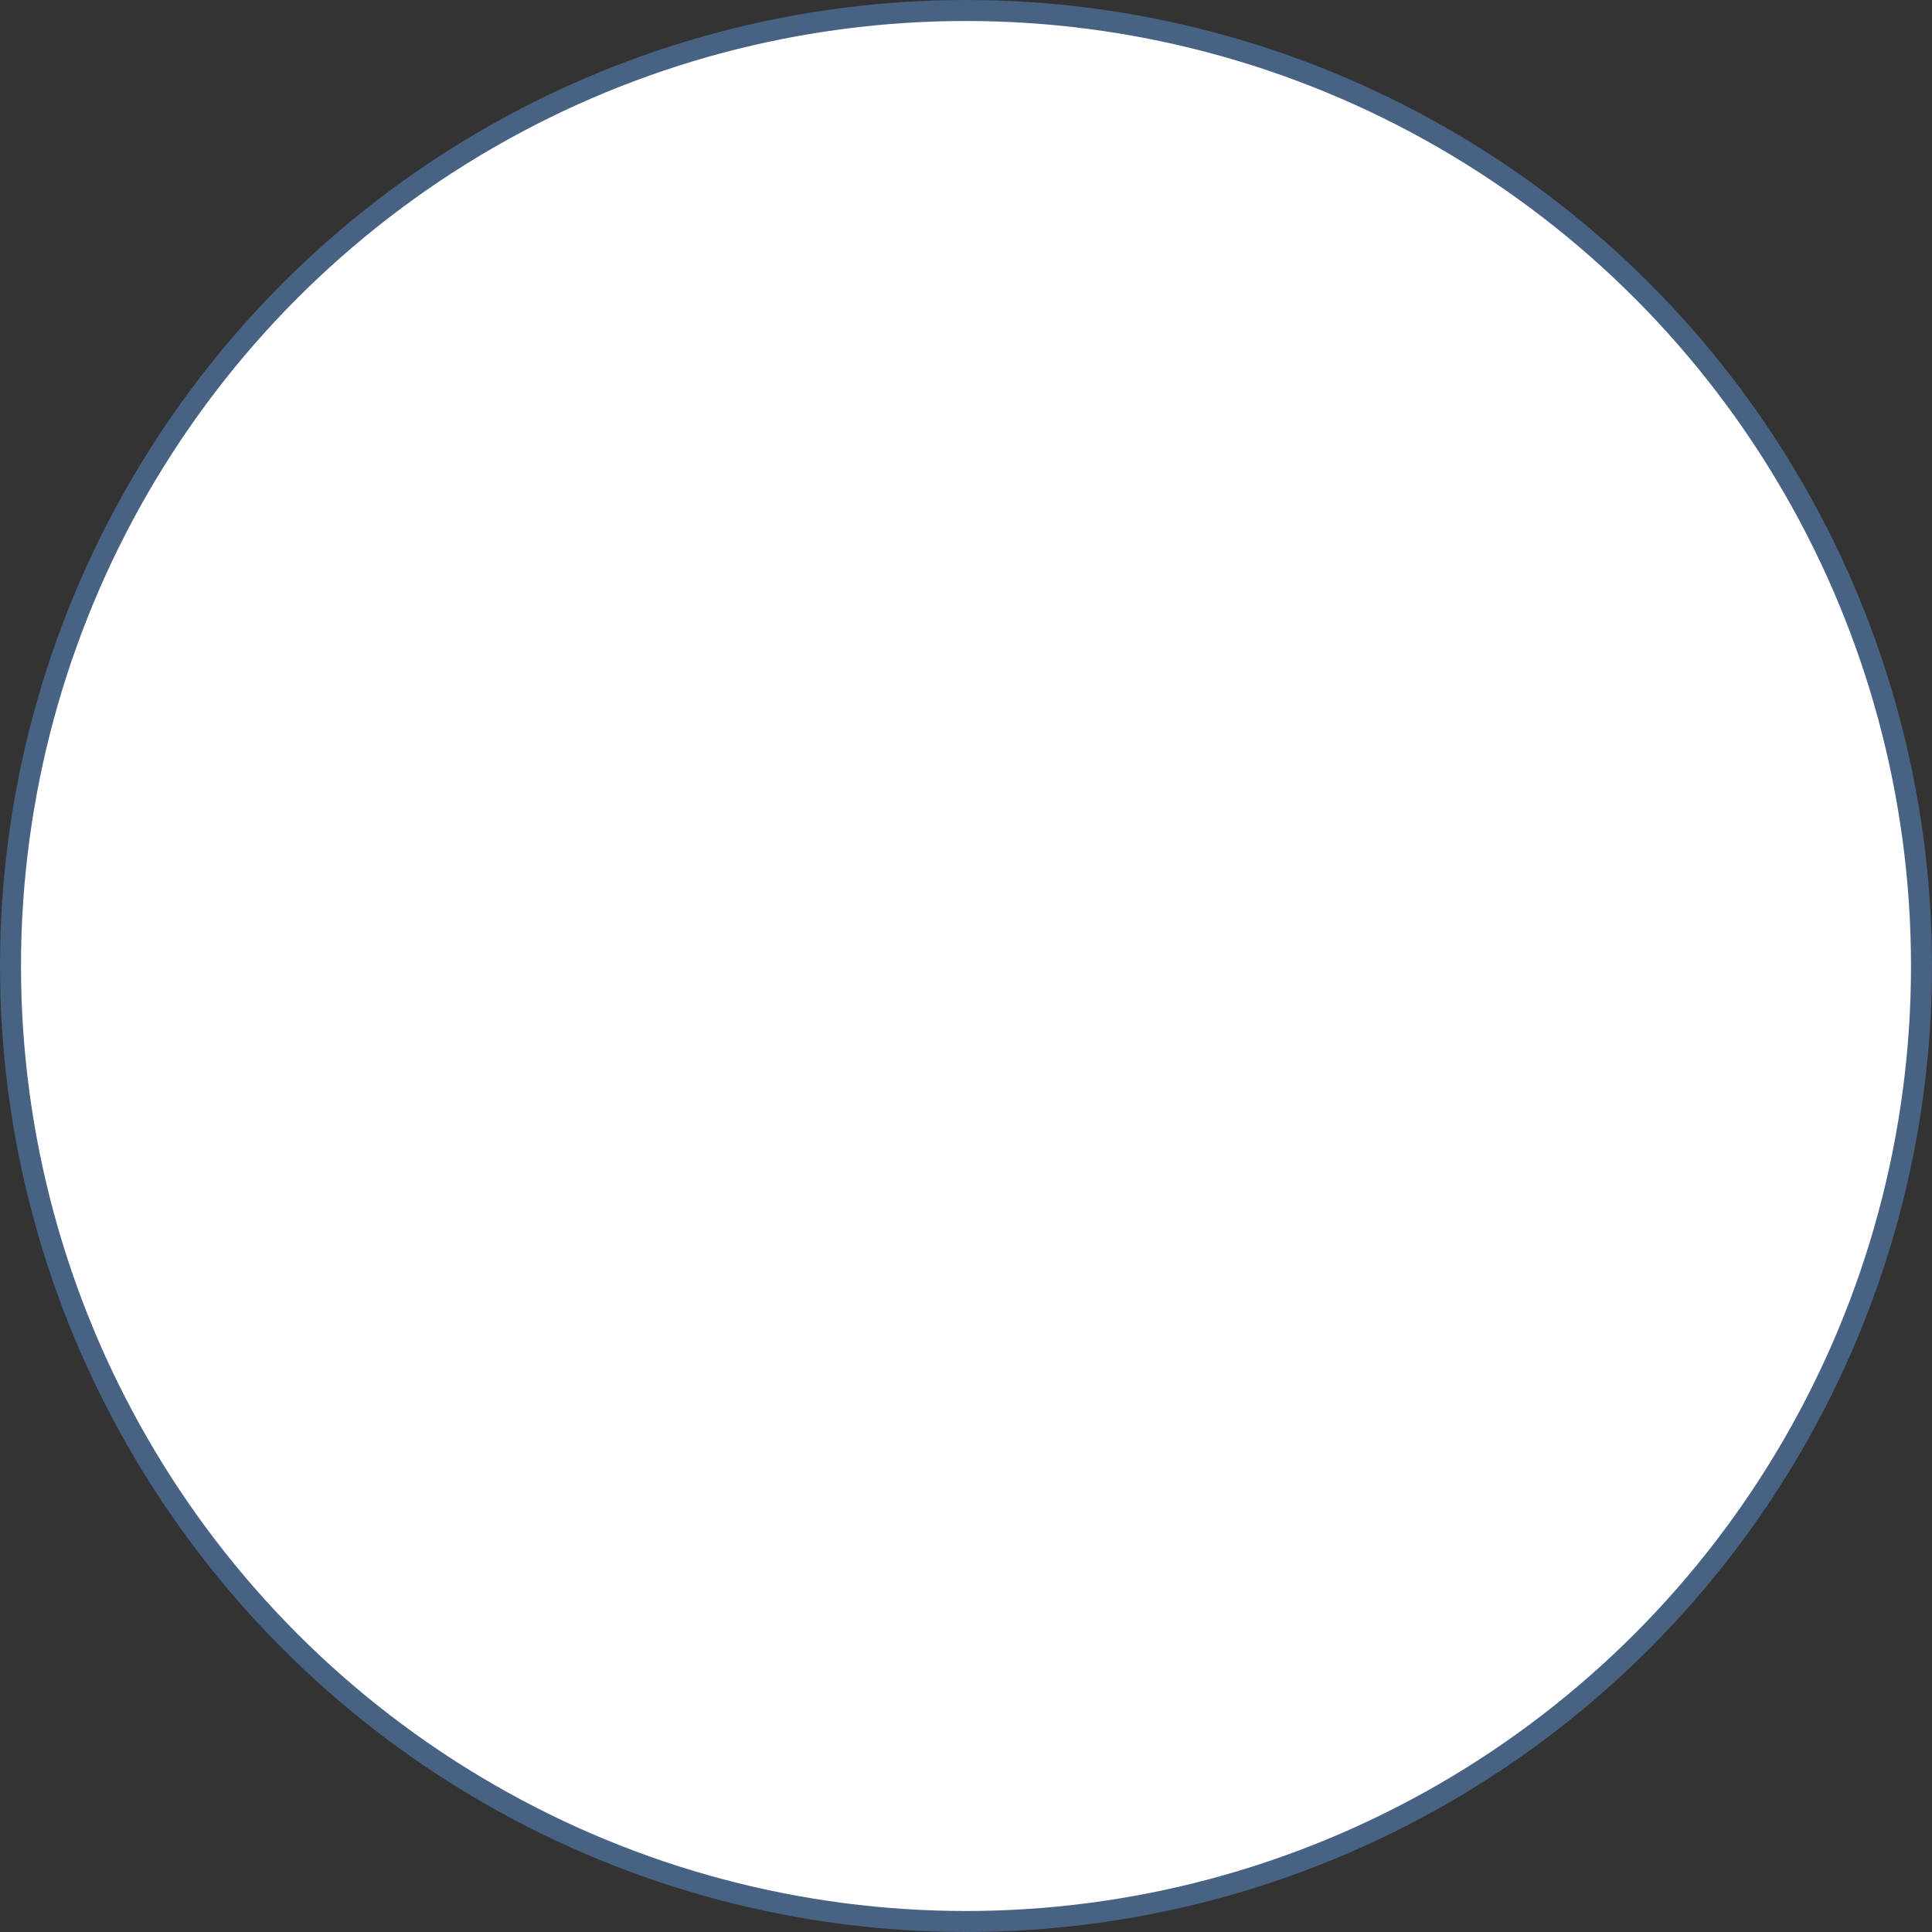 <svg width="92" height="92" viewBox="0 0 92 92" fill="none" xmlns="http://www.w3.org/2000/svg">
<rect x="0" y="0" width="92" height="92" fill="#333333" stroke="none"/>
<circle id="Ellipse 3" cx="46" cy="46" r="45.5" fill="white" stroke="#486284"/>
</svg>
